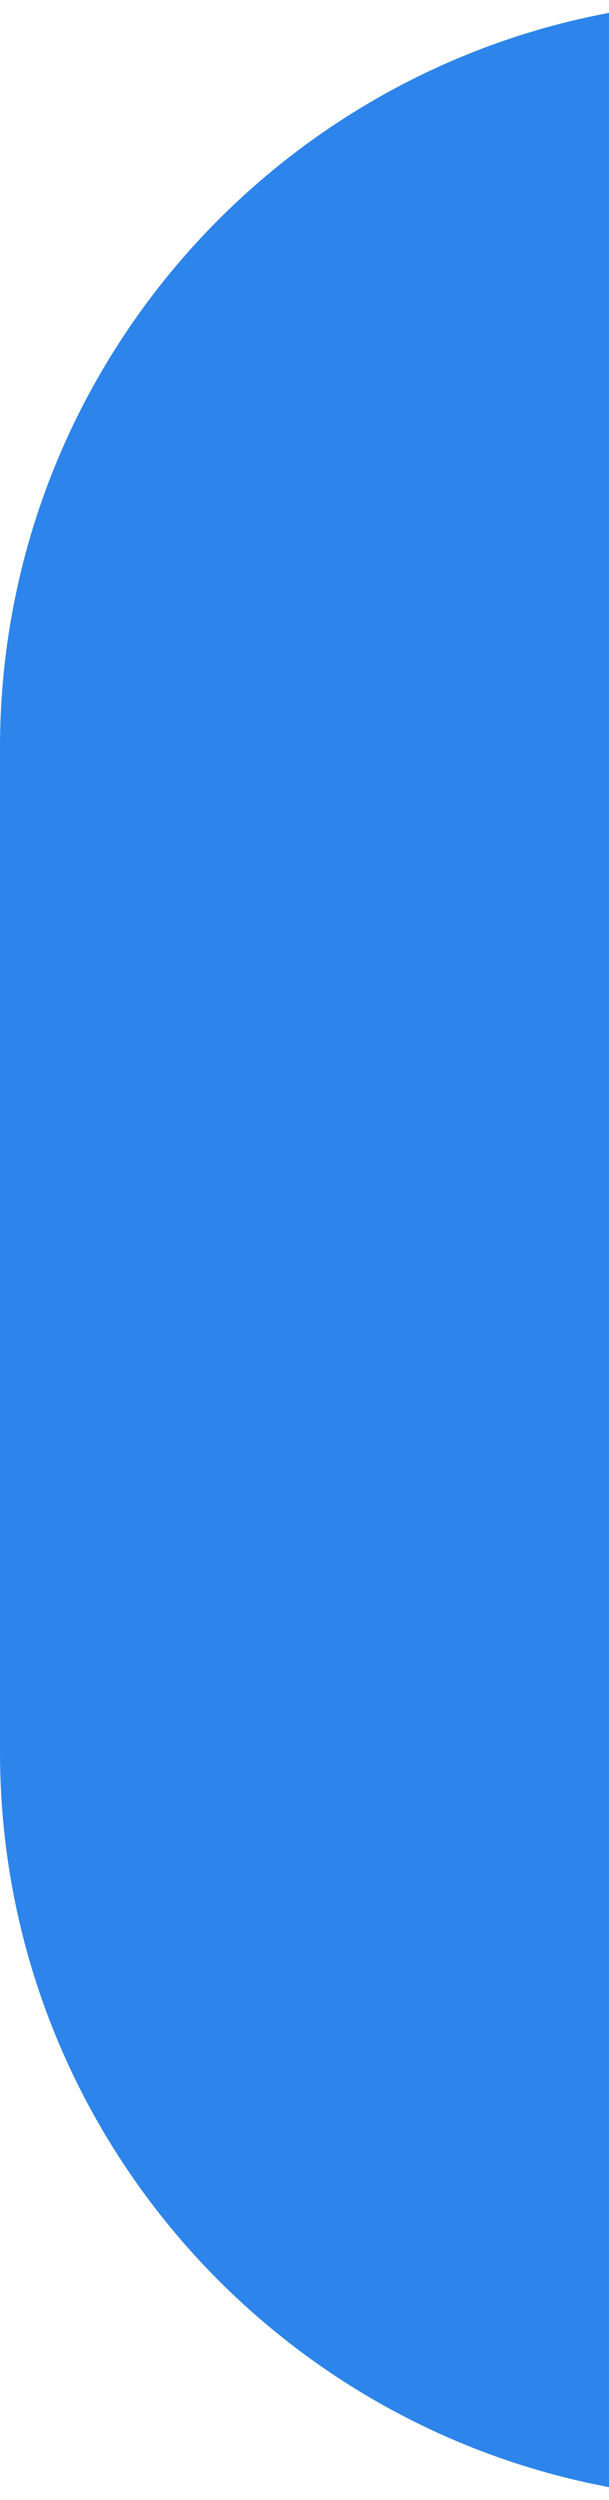 <svg width="125" height="513" viewBox="0 0 125 513" fill="none" xmlns="http://www.w3.org/2000/svg">
<path d="M0 153.5C0 68.724 68.724 0 153.5 0C238.276 0 307 68.724 307 153.5V359.5C307 444.276 238.276 513 153.5 513C68.724 513 0 444.276 0 359.5V153.5Z" fill="#2D84EB"/>
</svg>
